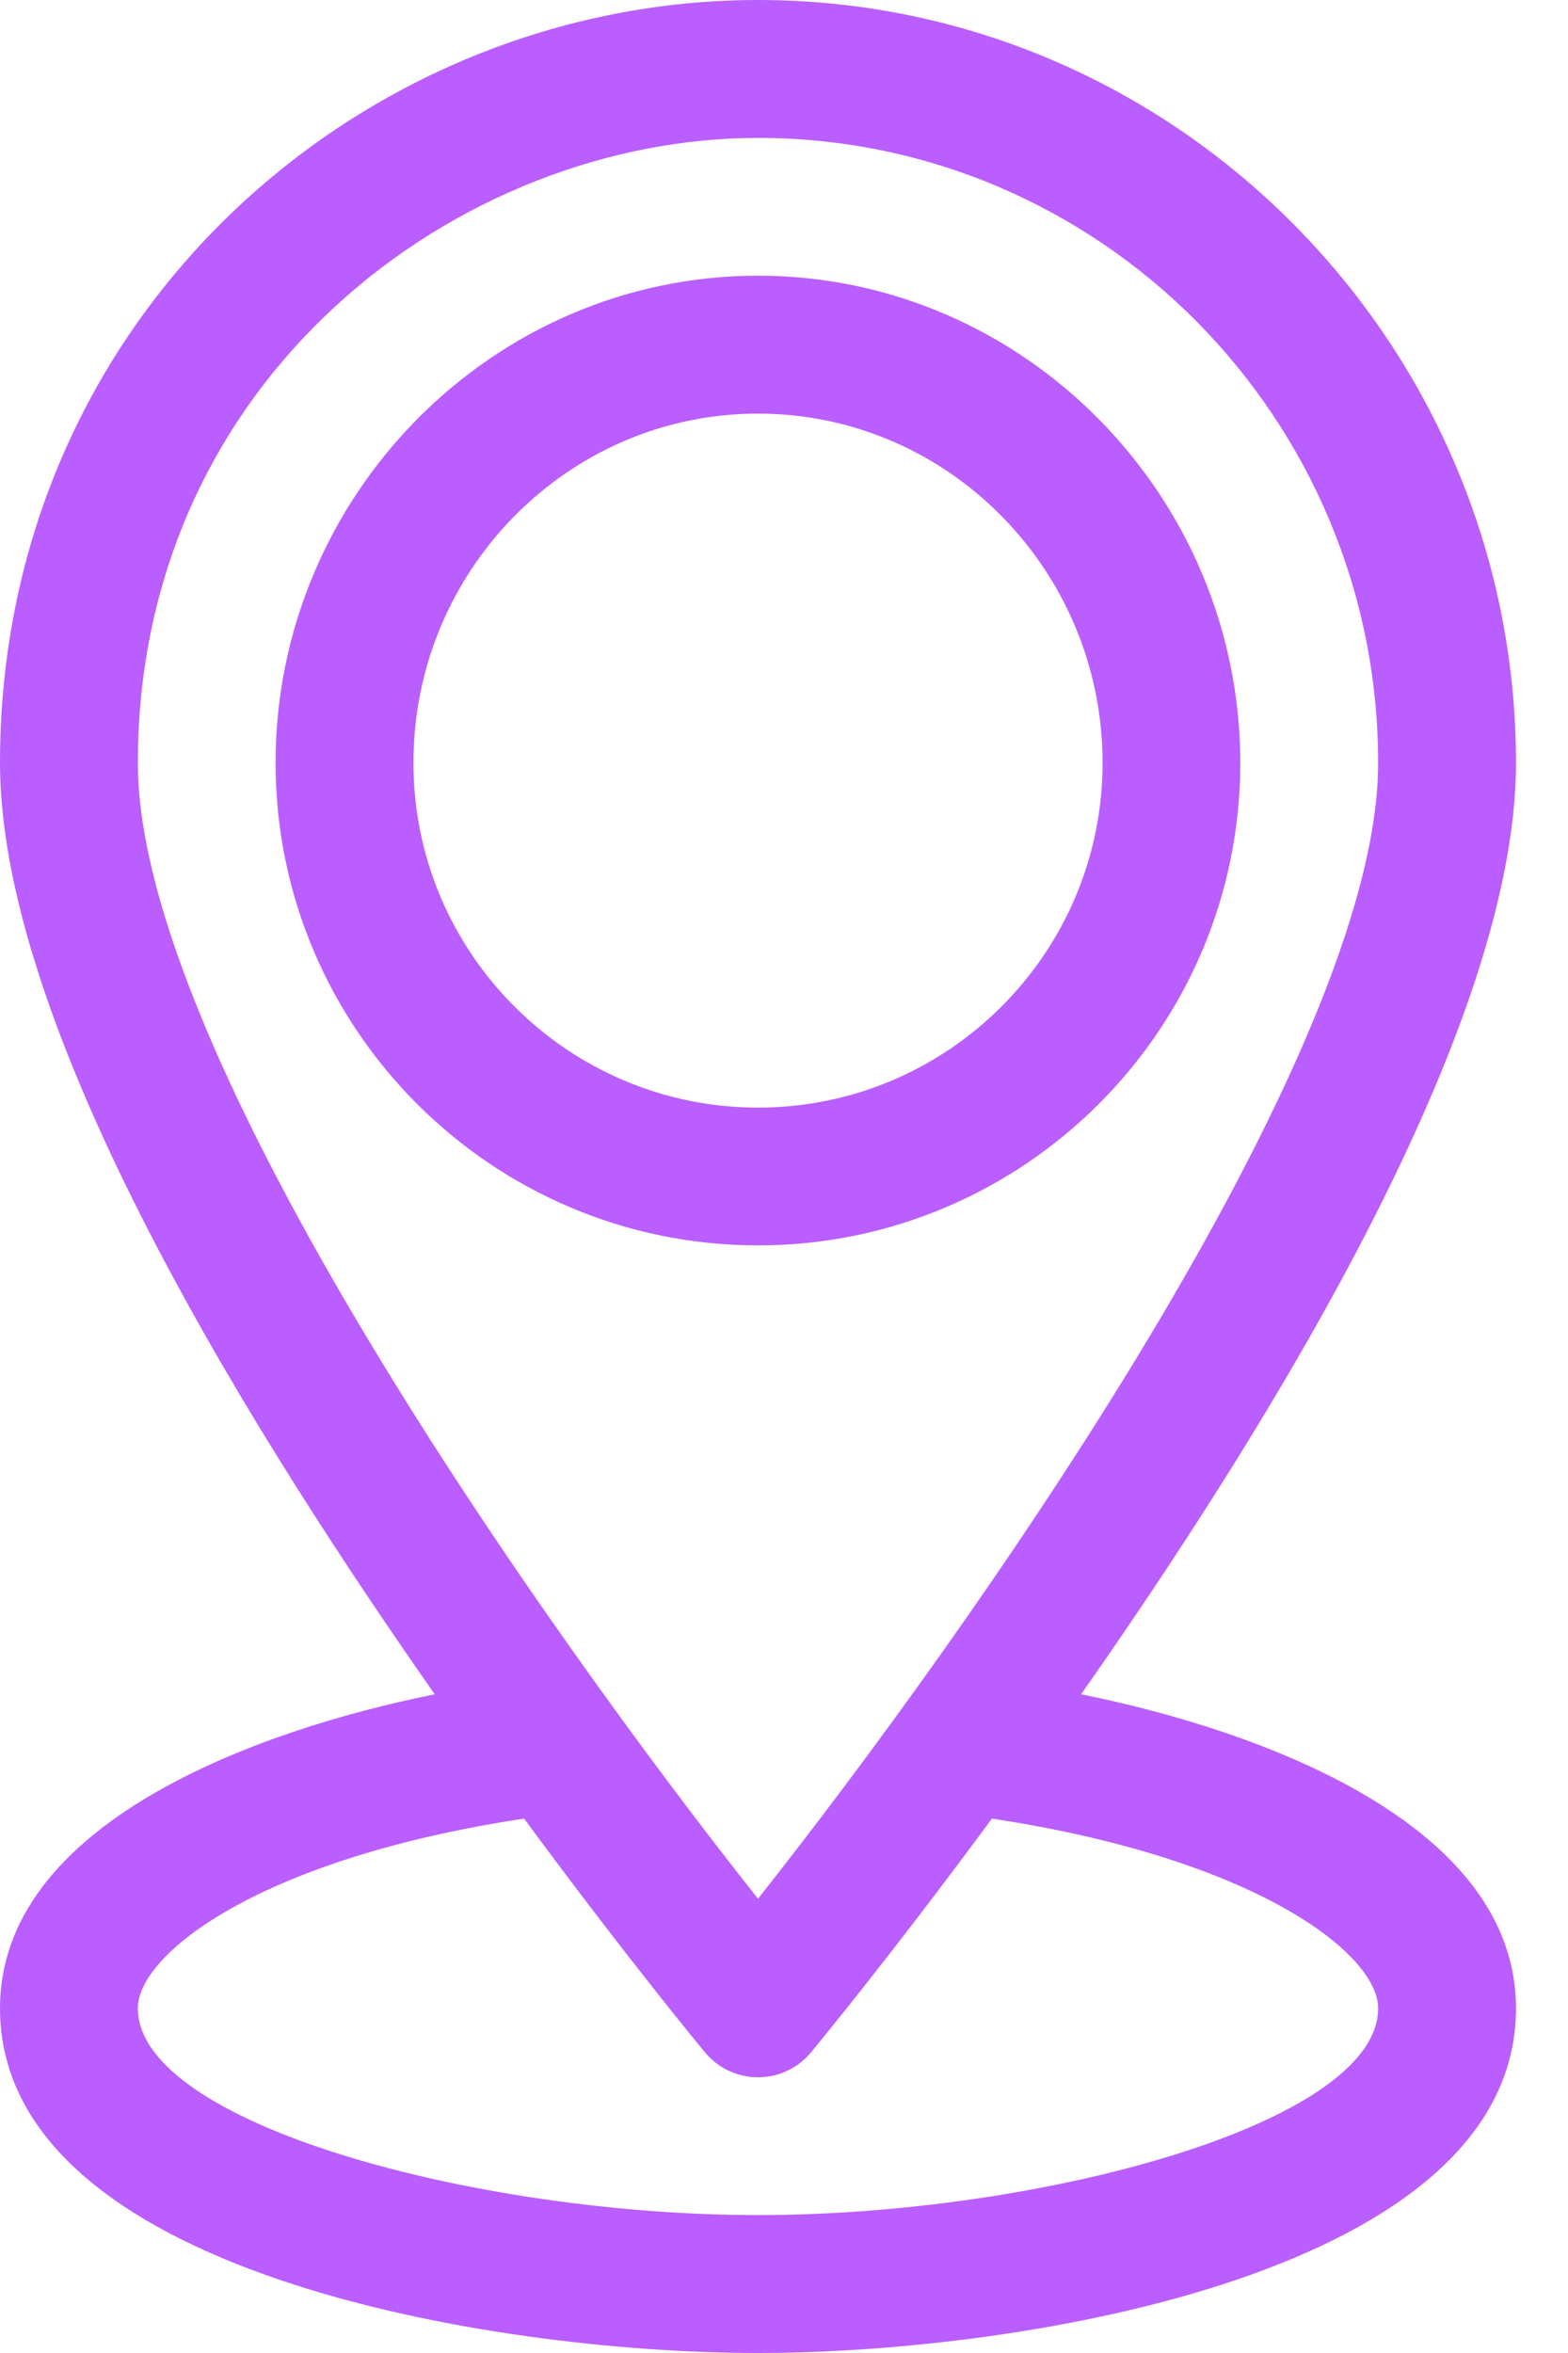 <svg width="12" height="18" viewBox="0 0 12 18" fill="none" xmlns="http://www.w3.org/2000/svg">
<path d="M9.492 5.836C9.492 3.795 7.836 2.109 5.801 2.109C3.768 2.109 2.109 3.793 2.109 5.836C2.109 7.871 3.765 9.527 5.801 9.527C7.836 9.527 9.492 7.871 9.492 5.836ZM3.164 5.836C3.164 4.363 4.347 3.164 5.801 3.164C7.255 3.164 8.438 4.363 8.438 5.836C8.438 7.29 7.255 8.473 5.801 8.473C4.347 8.473 3.164 7.29 3.164 5.836Z" fill="#BA5EFF"/>
<path d="M11.602 5.836C11.602 2.636 9.004 0 5.801 0C2.777 0 0 2.416 0 5.836C0 7.968 2.088 11.191 3.327 12.961C1.949 13.238 0 13.953 0 15.363C0 17.38 3.755 18 5.801 18C7.846 18 11.602 17.38 11.602 15.363C11.602 13.953 9.652 13.238 8.274 12.961C9.507 11.2 11.602 7.971 11.602 5.836ZM1.055 5.836C1.055 2.883 3.518 1.055 5.801 1.055C8.418 1.055 10.547 3.2 10.547 5.836C10.547 8.069 7.426 12.471 5.801 14.525C4.175 12.472 1.055 8.071 1.055 5.836ZM10.547 15.363C10.547 16.244 7.964 16.945 5.801 16.945C3.64 16.945 1.055 16.244 1.055 15.363C1.055 14.944 1.997 14.216 4.011 13.912C4.78 14.956 5.359 15.656 5.395 15.7C5.495 15.821 5.644 15.891 5.801 15.891C5.958 15.891 6.107 15.821 6.207 15.7C6.243 15.656 6.822 14.956 7.591 13.912C9.605 14.216 10.547 14.944 10.547 15.363Z" fill="#BA5EFF"/>
</svg>
